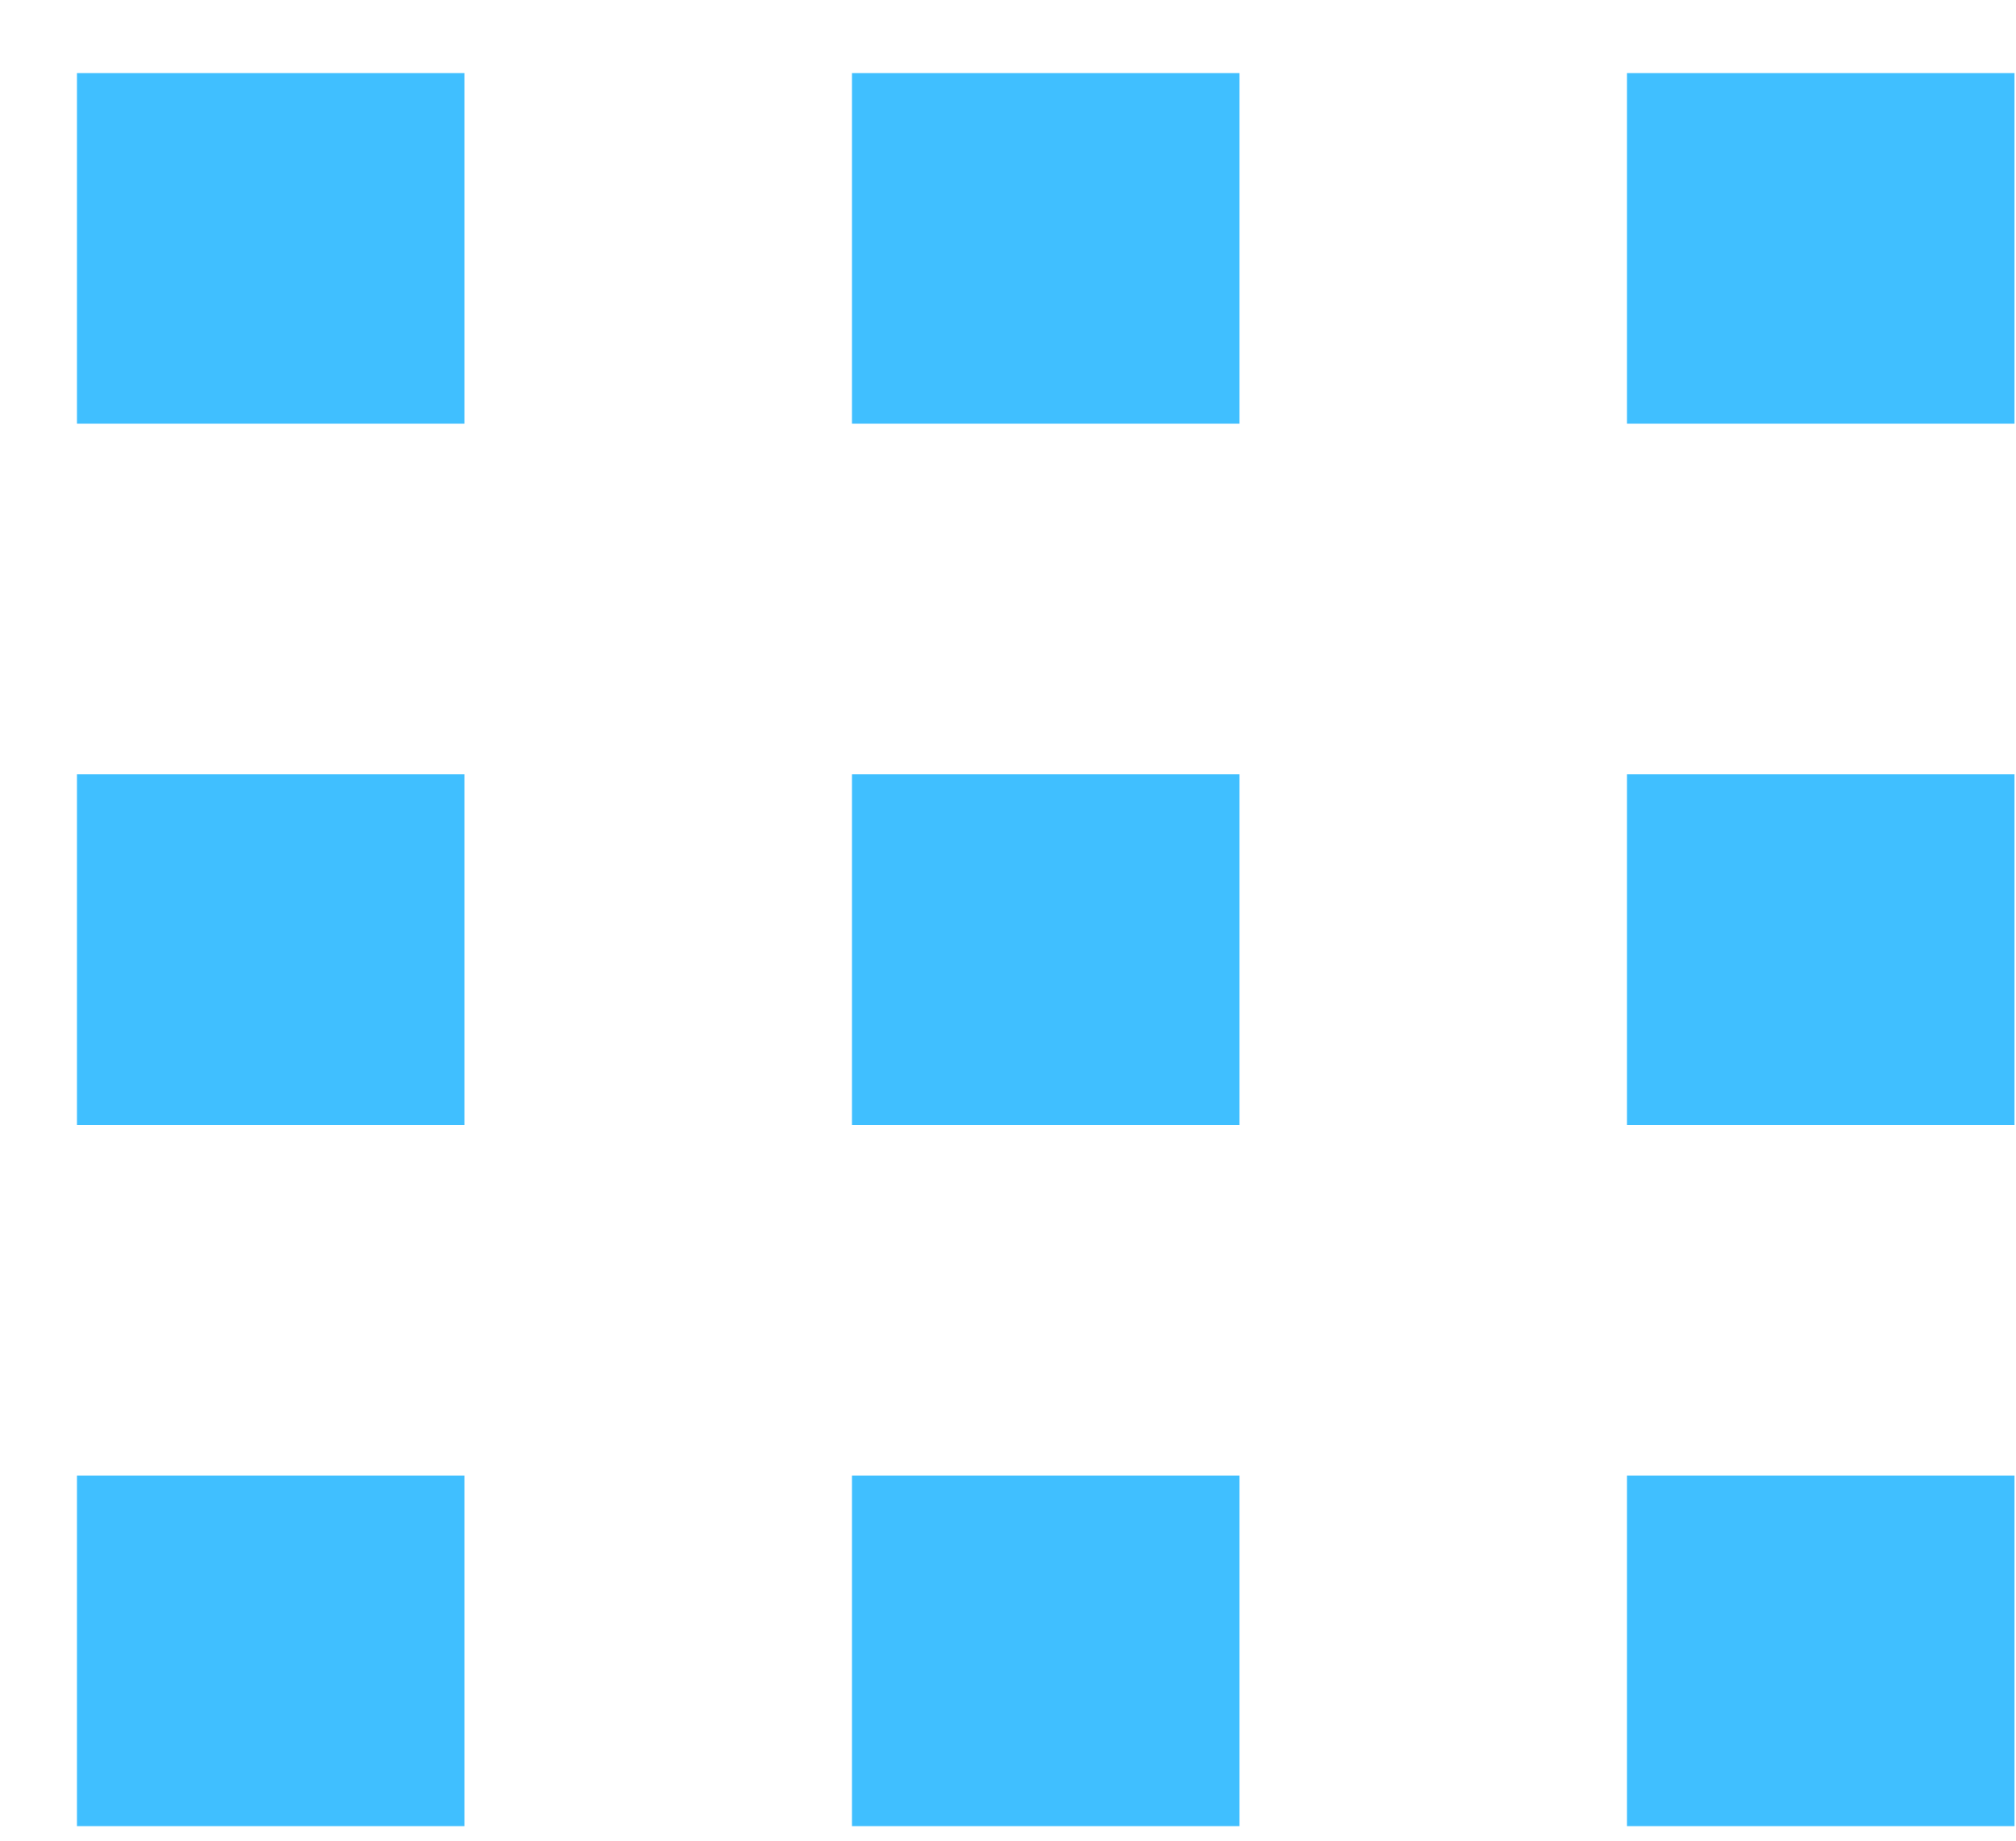 <svg width="23" height="21" viewBox="0 0 23 21" fill="none" xmlns="http://www.w3.org/2000/svg">
<path d="M5.299 0.834H0.878V4.834H5.299V0.834Z" fill="#40BFFF"/>
<path d="M5.299 8.834H0.878V12.834H5.299V8.834Z" fill="#40BFFF"/>
<path d="M5.299 16.834H0.878V20.834H5.299V16.834Z" fill="#40BFFF"/>
<path d="M14.141 0.834H9.72V4.834H14.141V0.834Z" fill="#40BFFF"/>
<path d="M14.141 8.834H9.72V12.834H14.141V8.834Z" fill="#40BFFF"/>
<path d="M9.72 16.834H14.141V20.834H9.72V16.834Z" fill="#40BFFF"/>
<path d="M22.983 0.834H18.562V4.834H22.983V0.834Z" fill="#40BFFF"/>
<path d="M22.983 8.834H18.562V12.834H22.983V8.834Z" fill="#40BFFF"/>
<path d="M22.983 16.834H18.562V20.834H22.983V16.834Z" fill="#40BFFF"/>
</svg>
